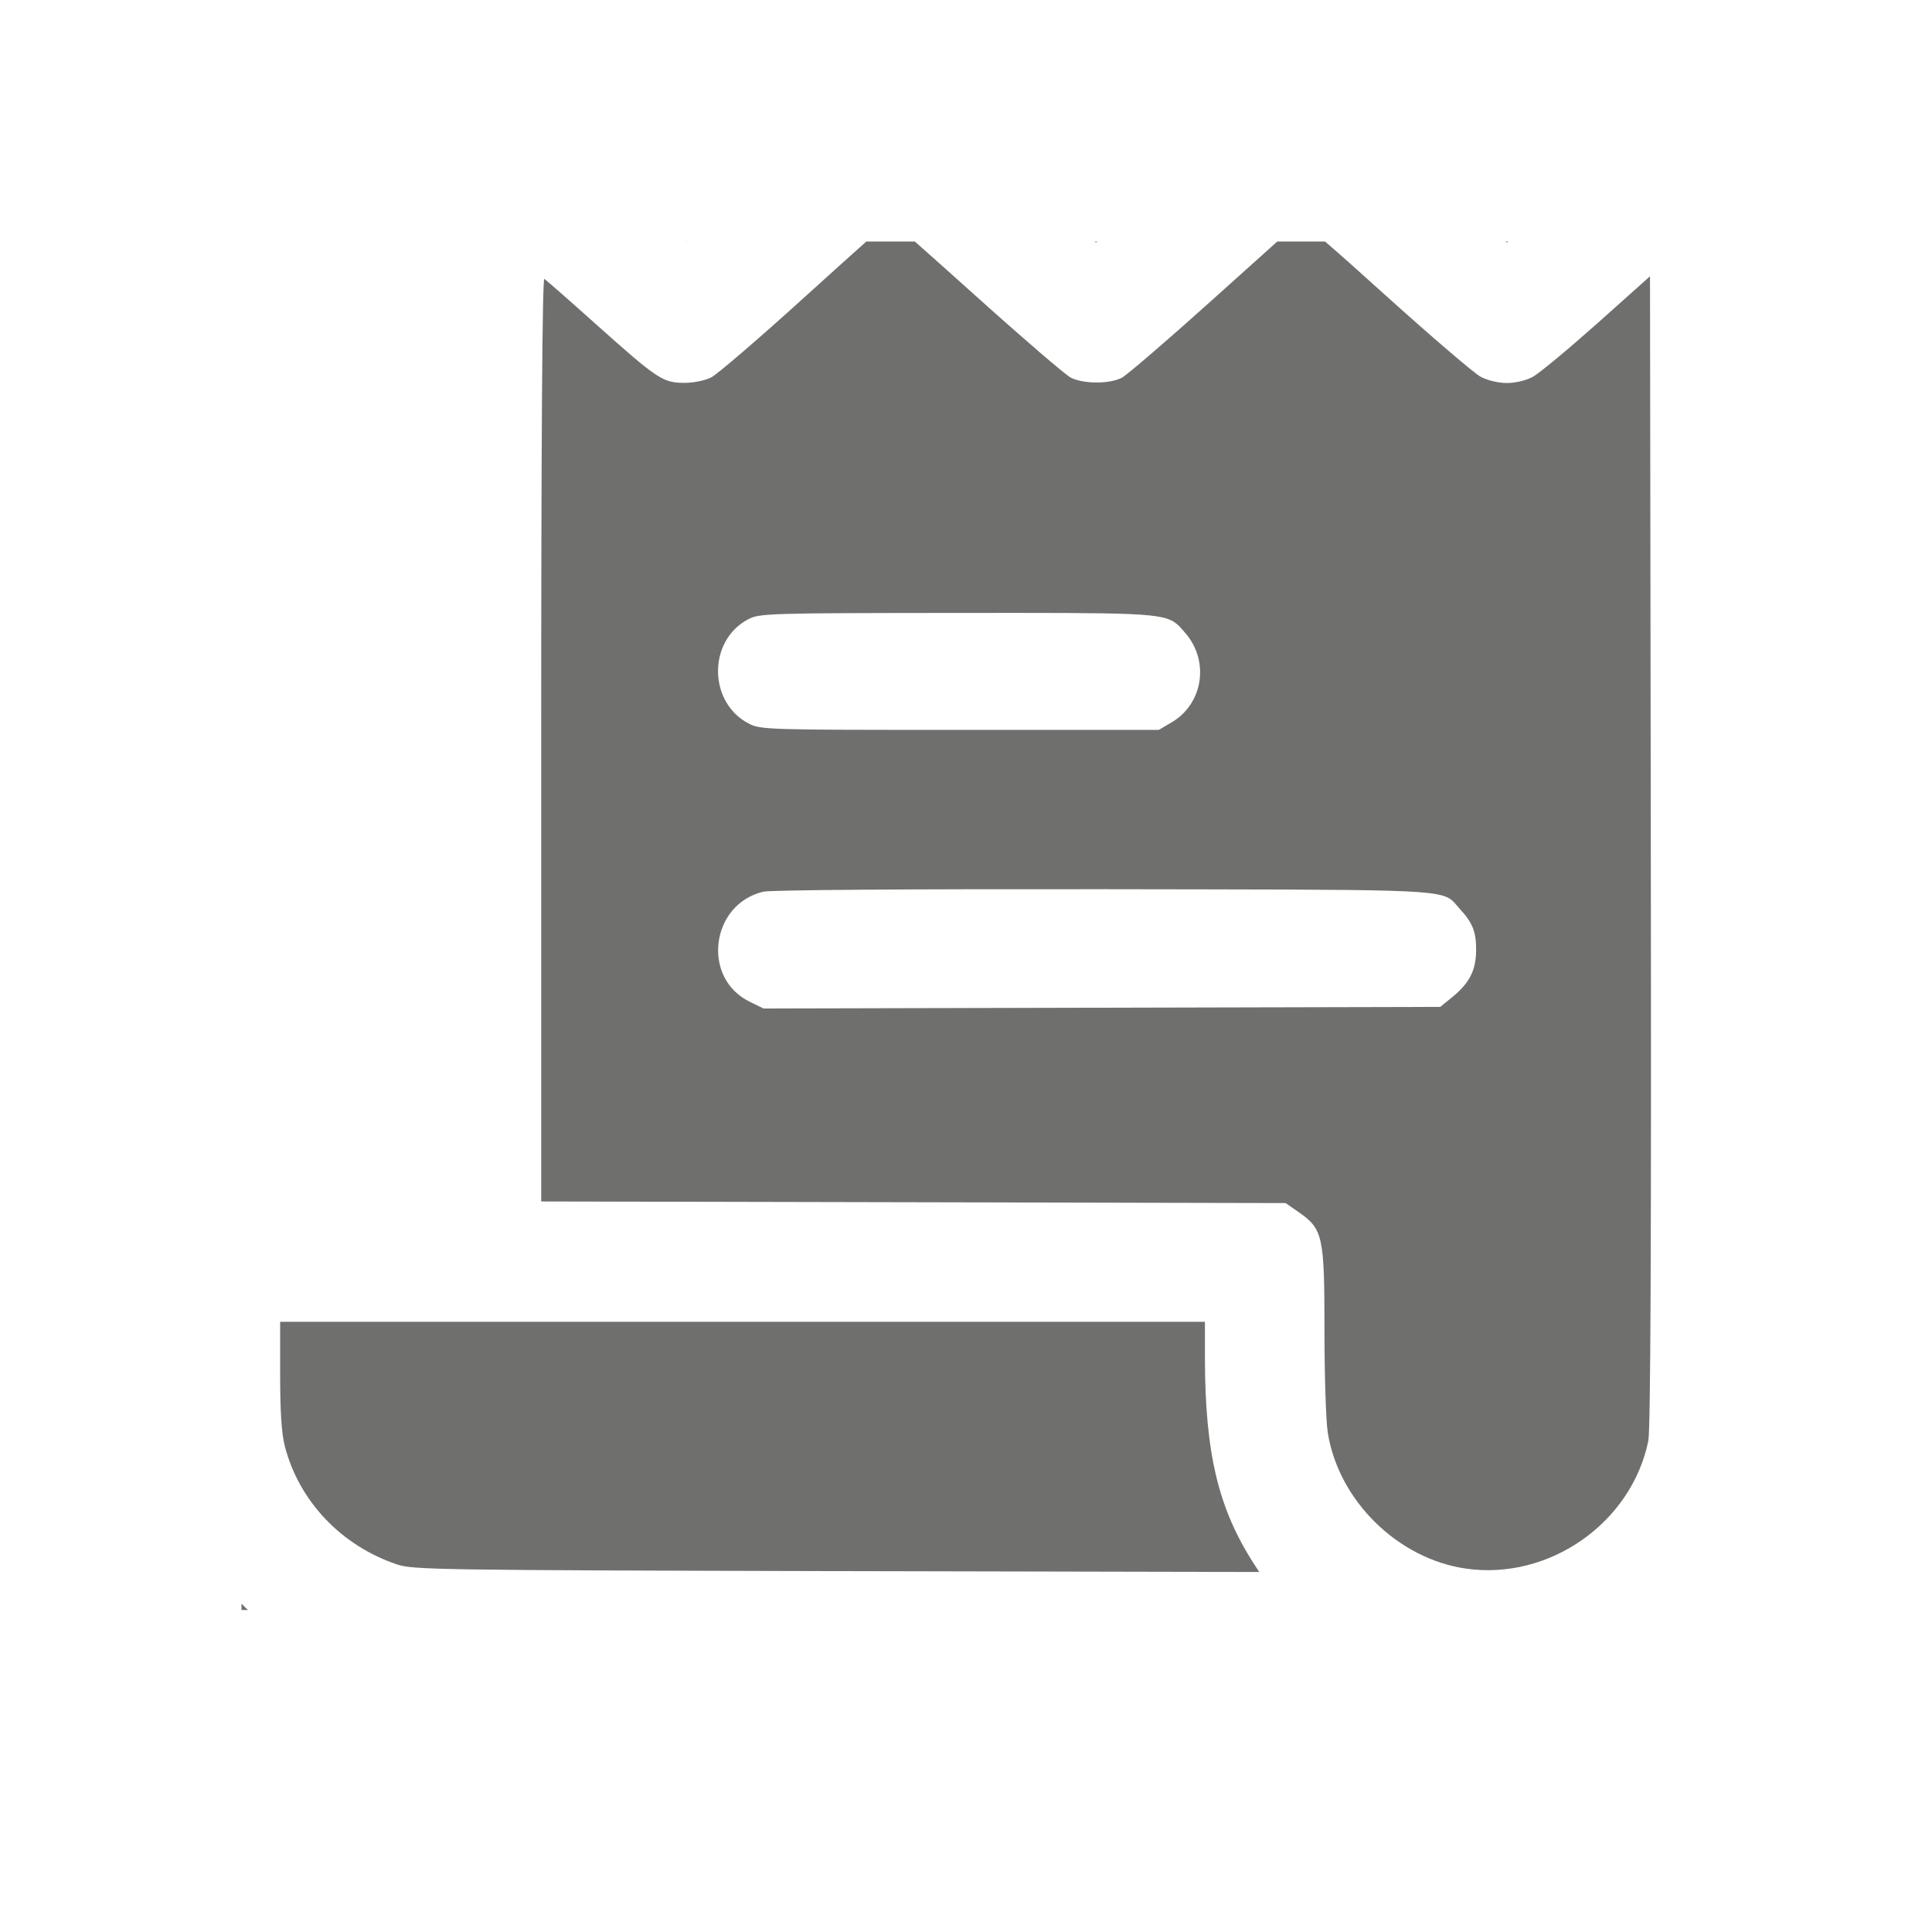 <svg width="24" height="24" viewBox="0 0 24 24" fill="none" xmlns="http://www.w3.org/2000/svg">
<path fill-rule="evenodd" clip-rule="evenodd" d="M10.762 3H11.364C11.559 3.172 11.831 3.415 12.129 3.683C12.706 4.202 13.233 4.655 13.3 4.69C13.456 4.771 13.782 4.772 13.935 4.693C13.999 4.659 14.501 4.228 15.05 3.734C15.372 3.444 15.669 3.177 15.867 3H16.46C16.62 3.137 16.858 3.349 17.212 3.669C17.783 4.184 18.315 4.639 18.394 4.681C18.477 4.725 18.615 4.758 18.719 4.758C18.824 4.758 18.96 4.726 19.041 4.681C19.119 4.639 19.478 4.341 19.84 4.019L20.497 3.432L20.507 10.565C20.514 15.451 20.504 17.761 20.476 17.899C20.268 18.917 19.245 19.634 18.212 19.486C17.364 19.365 16.627 18.64 16.494 17.796C16.471 17.655 16.453 17.081 16.453 16.52C16.453 15.354 16.434 15.268 16.133 15.058L15.971 14.945L6.723 14.925V9.183C6.723 5.434 6.737 3.449 6.762 3.464C6.783 3.478 7.069 3.728 7.397 4.022C8.163 4.707 8.232 4.753 8.492 4.756C8.612 4.757 8.753 4.729 8.833 4.689C8.909 4.652 9.436 4.198 10.006 3.681C10.3 3.414 10.569 3.172 10.762 3ZM8.532 3H8.517C8.522 3.003 8.525 3.004 8.526 3.004C8.527 3.004 8.529 3.002 8.532 3ZM18.736 3H18.701C18.712 3.008 18.718 3.013 18.719 3.013C18.72 3.013 18.726 3.008 18.736 3ZM13.632 3H13.598C13.608 3.008 13.614 3.013 13.615 3.013C13.616 3.013 13.622 3.008 13.632 3ZM9.304 8.99C8.797 8.729 8.79 7.961 9.292 7.694C9.434 7.619 9.524 7.616 11.892 7.614C14.149 7.613 14.454 7.607 14.623 7.755C14.657 7.784 14.686 7.819 14.723 7.862C15.027 8.21 14.947 8.742 14.555 8.973L14.395 9.067H11.925C9.544 9.067 9.45 9.065 9.304 8.99ZM9.313 12.444C8.713 12.152 8.826 11.234 9.481 11.077C9.572 11.055 11.293 11.043 13.718 11.046C17.562 11.053 17.89 11.04 18.052 11.198C18.08 11.225 18.103 11.257 18.138 11.295C18.295 11.466 18.339 11.579 18.337 11.808C18.334 12.056 18.254 12.212 18.041 12.386L17.891 12.508L9.485 12.528L9.313 12.444Z" fill="#6F6F6D"/>
<path fill-rule="evenodd" clip-rule="evenodd" d="M3 19.921C3.026 19.948 3.052 19.974 3.08 20H3V19.921ZM15.585 19.439C15.134 18.745 14.969 18.054 14.968 16.862L14.968 16.42H3.48V17.08C3.48 17.538 3.498 17.809 3.538 17.965C3.715 18.648 4.237 19.199 4.929 19.433C5.129 19.501 5.43 19.505 10.392 19.517L15.643 19.528L15.585 19.439Z" fill="#6F6F6D"/>
</svg>
